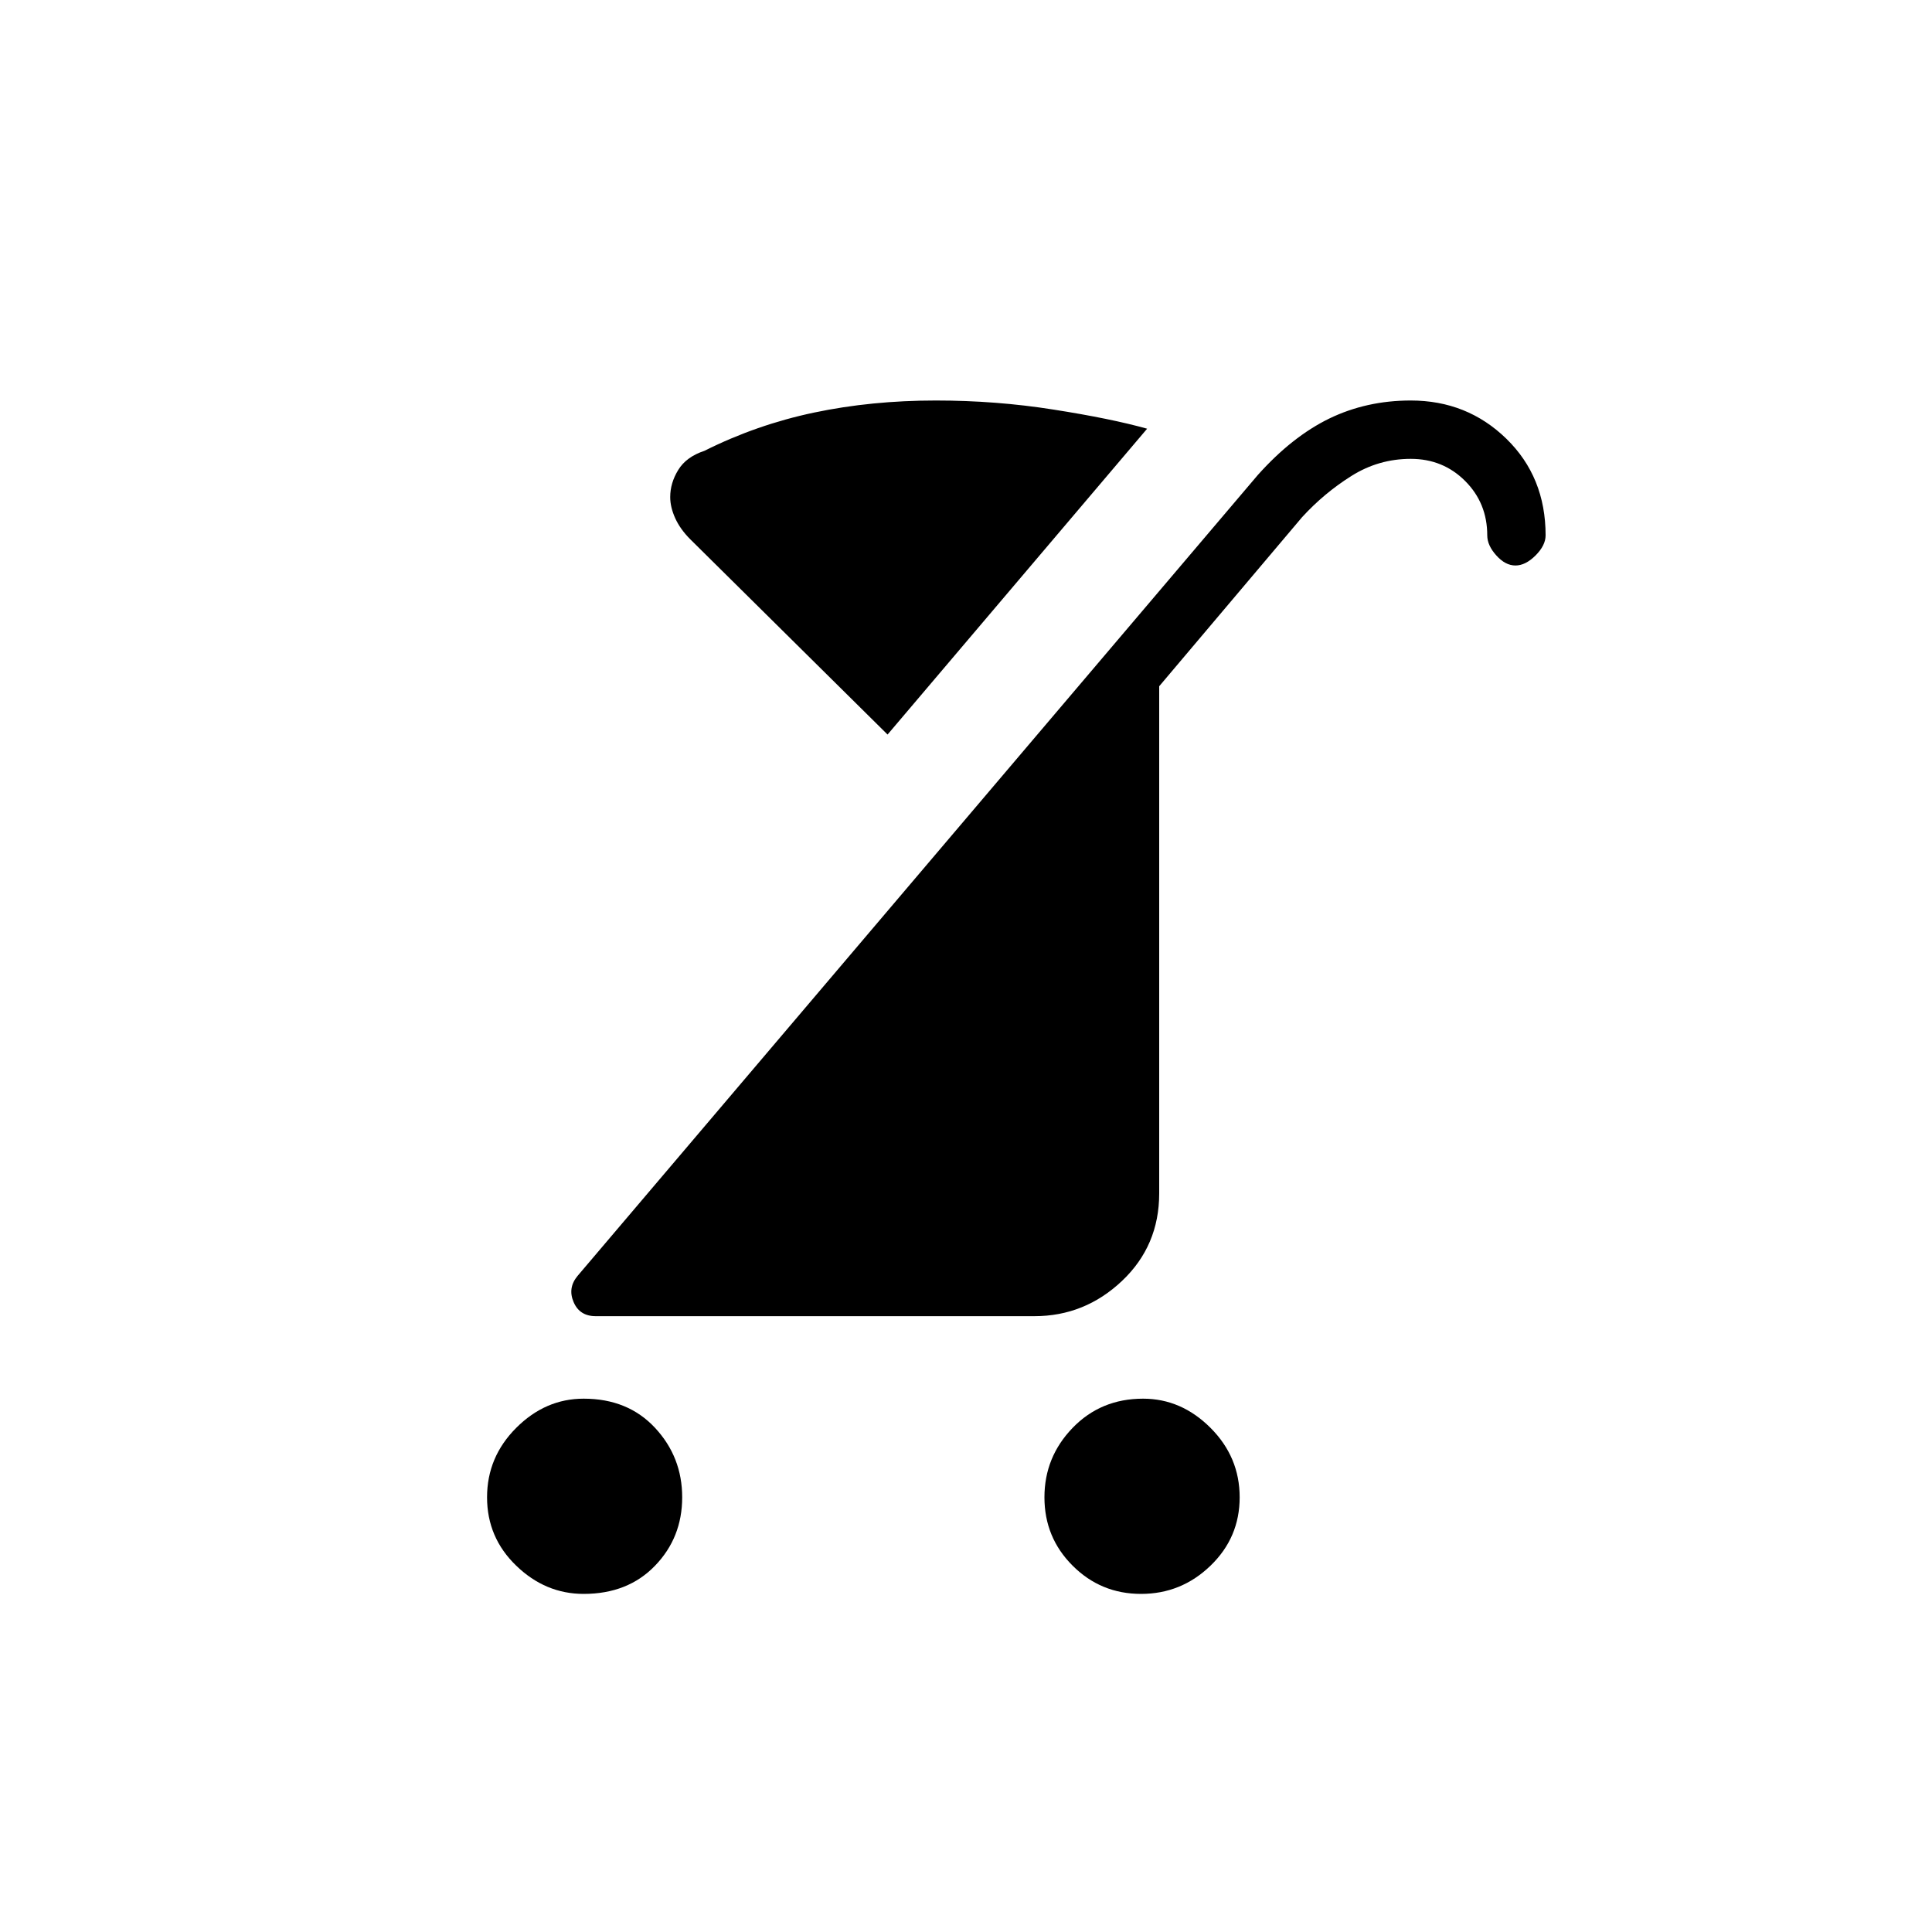 <svg xmlns="http://www.w3.org/2000/svg" height="20" width="20"><path d="M7.292 4.667q.541-.271 1.135-.396t1.261-.125q.624 0 1.218.094.594.093.969.198L9.188 7.604 7.146 5.583q-.104-.104-.156-.218-.052-.115-.052-.219 0-.146.083-.281.083-.136.271-.198Zm4.52 11.833q-.416 0-.708-.292-.292-.291-.292-.708t.292-.719q.292-.302.729-.302.396 0 .698.302.302.302.302.719t-.302.708q-.302.292-.719.292Zm-5.77 0q-.396 0-.698-.292-.302-.291-.302-.708t.302-.719q.302-.302.698-.302.458 0 .739.302.281.302.281.719t-.281.708q-.281.292-.739.292Zm.125-2.875q-.167 0-.229-.146-.063-.146.041-.271l7.042-8.291q.354-.396.739-.584.386-.187.844-.187.584 0 .99.396t.406 1q0 .104-.104.208t-.208.104q-.105 0-.198-.104-.094-.104-.094-.208 0-.334-.229-.563-.229-.229-.563-.229-.333 0-.614.177-.282.177-.511.427L12 7.104v5.25q0 .542-.385.906-.386.365-.907.365Z"/></svg>